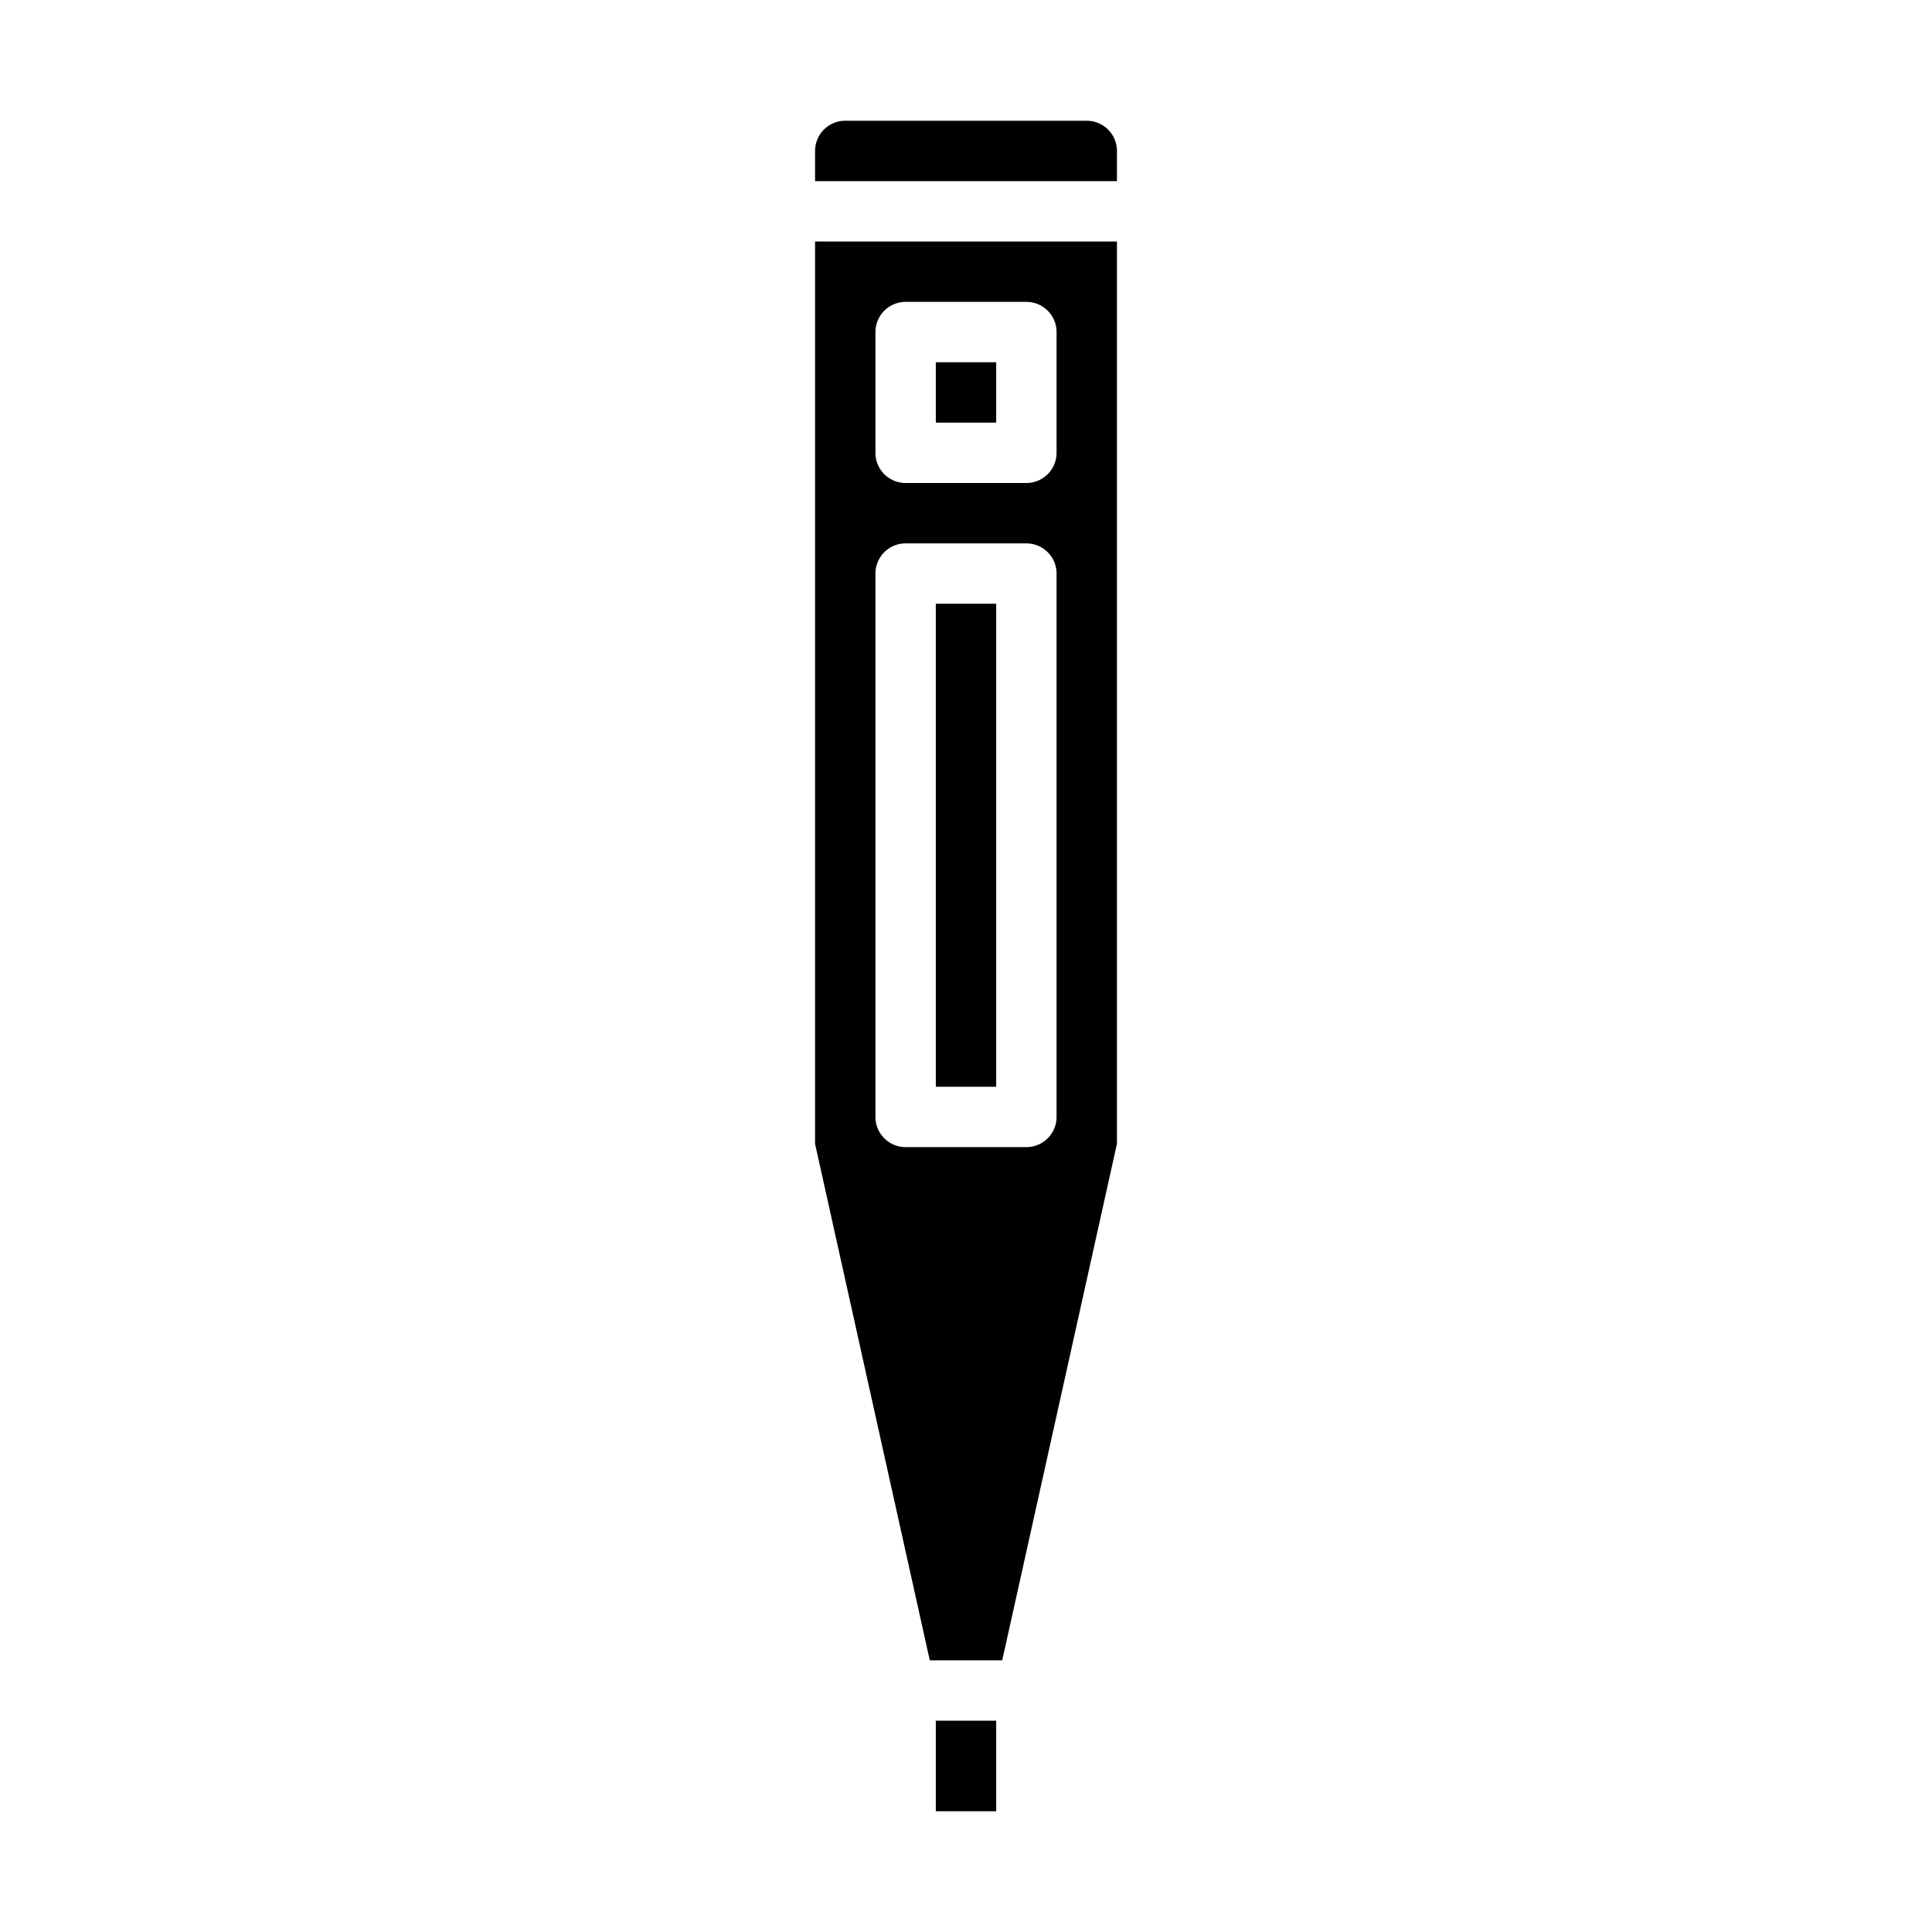 <svg xmlns="http://www.w3.org/2000/svg" viewBox="0 0 64 64" x="0px" y="0px"><g><rect x="31" y="12" width="2" height="2"></rect><rect x="31" y="20" width="2" height="16"></rect><path d="M37,5a1,1,0,0,0-1-1H28a1,1,0,0,0-1,1V6H37Z"></path><rect x="31" y="57" width="2" height="3"></rect><path d="M37,37.891V8H27V37.891L30.8,55h2.4ZM29,11a1,1,0,0,1,1-1h4a1,1,0,0,1,1,1v4a1,1,0,0,1-1,1H30a1,1,0,0,1-1-1Zm1,27a1,1,0,0,1-1-1V19a1,1,0,0,1,1-1h4a1,1,0,0,1,1,1V37a1,1,0,0,1-1,1Z"></path></g></svg>